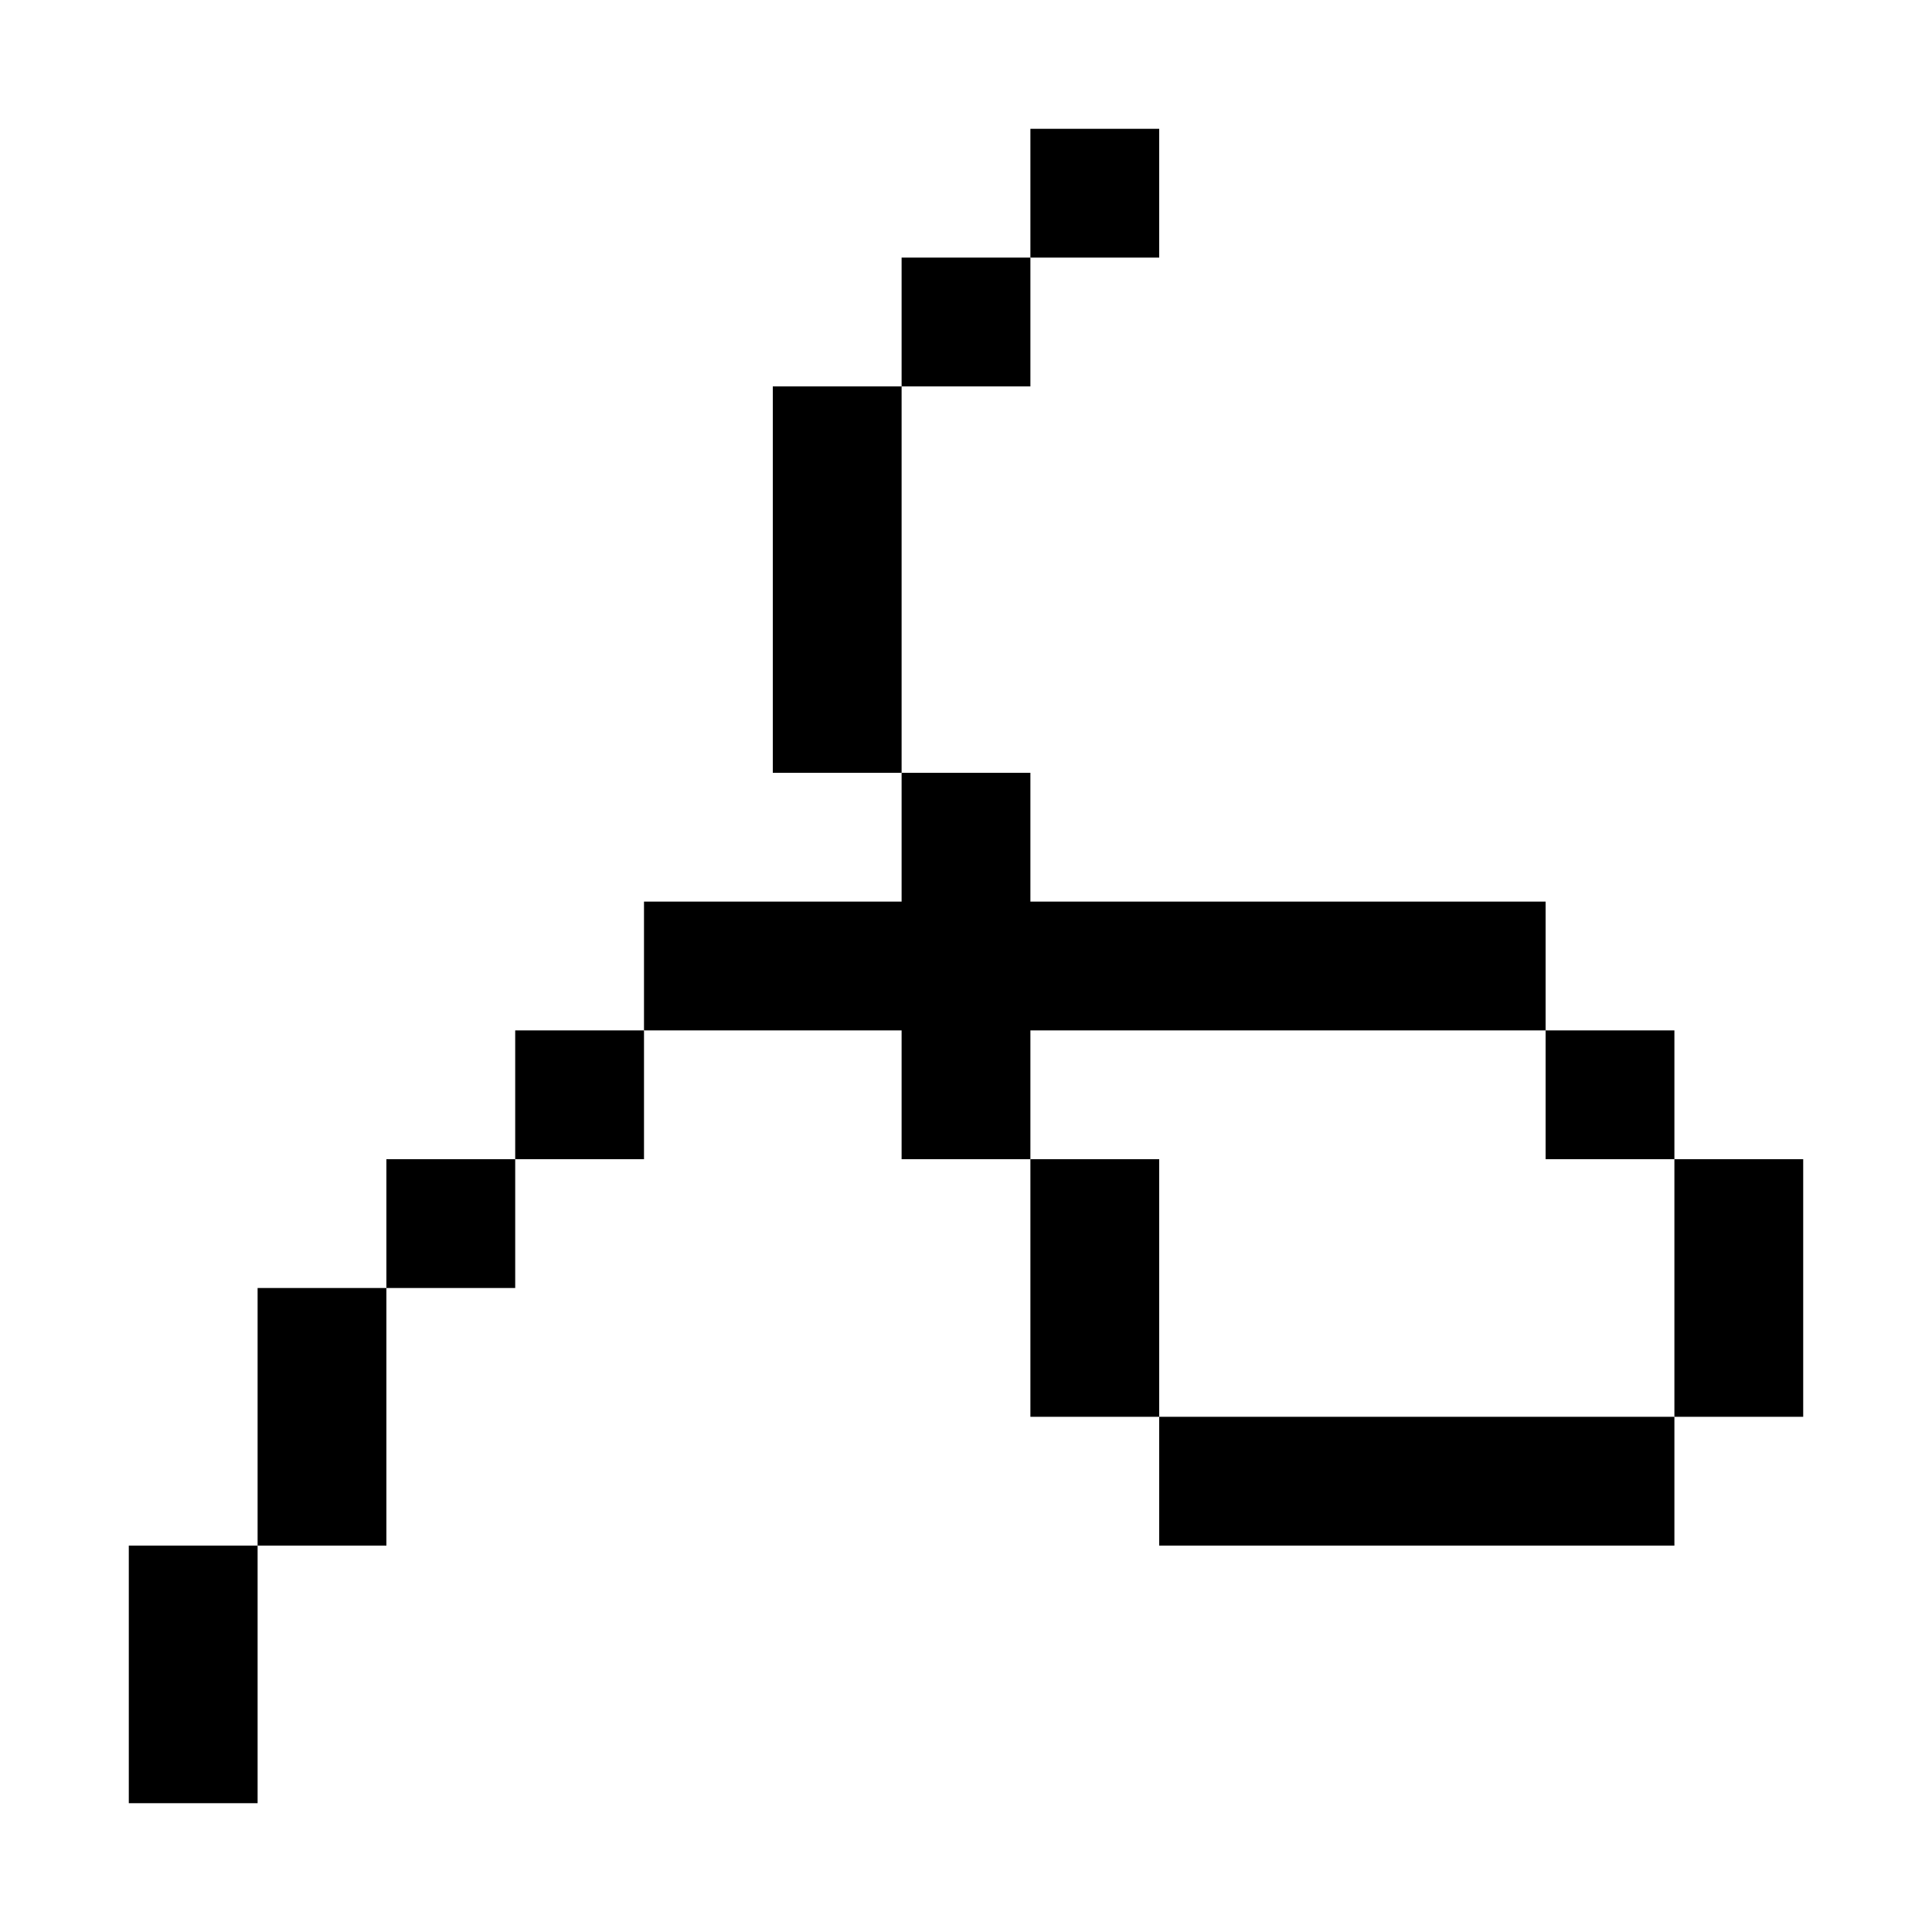 <?xml version="1.0" encoding="utf-8"?>
<!-- Generator: Adobe Illustrator 23.0.0, SVG Export Plug-In . SVG Version: 6.00 Build 0)  -->
<svg version="1.1" id="Layer_1" xmlns="http://www.w3.org/2000/svg" xmlns:xlink="http://www.w3.org/1999/xlink" x="0px" y="0px"
	 viewBox="0 0 150 150" style="enable-background:new 0 0 150 150;" xml:space="preserve">
<rect x="10" y="120" width="10" height="20"/>
<rect x="20" y="100" width="10" height="20"/>
<rect x="30" y="90" width="10" height="10"/>
<rect x="40" y="80" width="10" height="10"/>
<rect x="60" y="30" width="10" height="30"/>
<rect x="70" y="20" width="10" height="10"/>
<rect x="80" y="10" width="10" height="10"/>
<polygon points="120,70 80,70 80,60 70,60 70,70 50,70 50,80 70,80 70,90 80,90 80,80 120,80 "/>
<rect x="120" y="80" width="10" height="10"/>
<rect x="130" y="90" width="10" height="20"/>
<rect x="90" y="110" width="40" height="10"/>
<rect x="80" y="90" width="10" height="20"/>
</svg>
